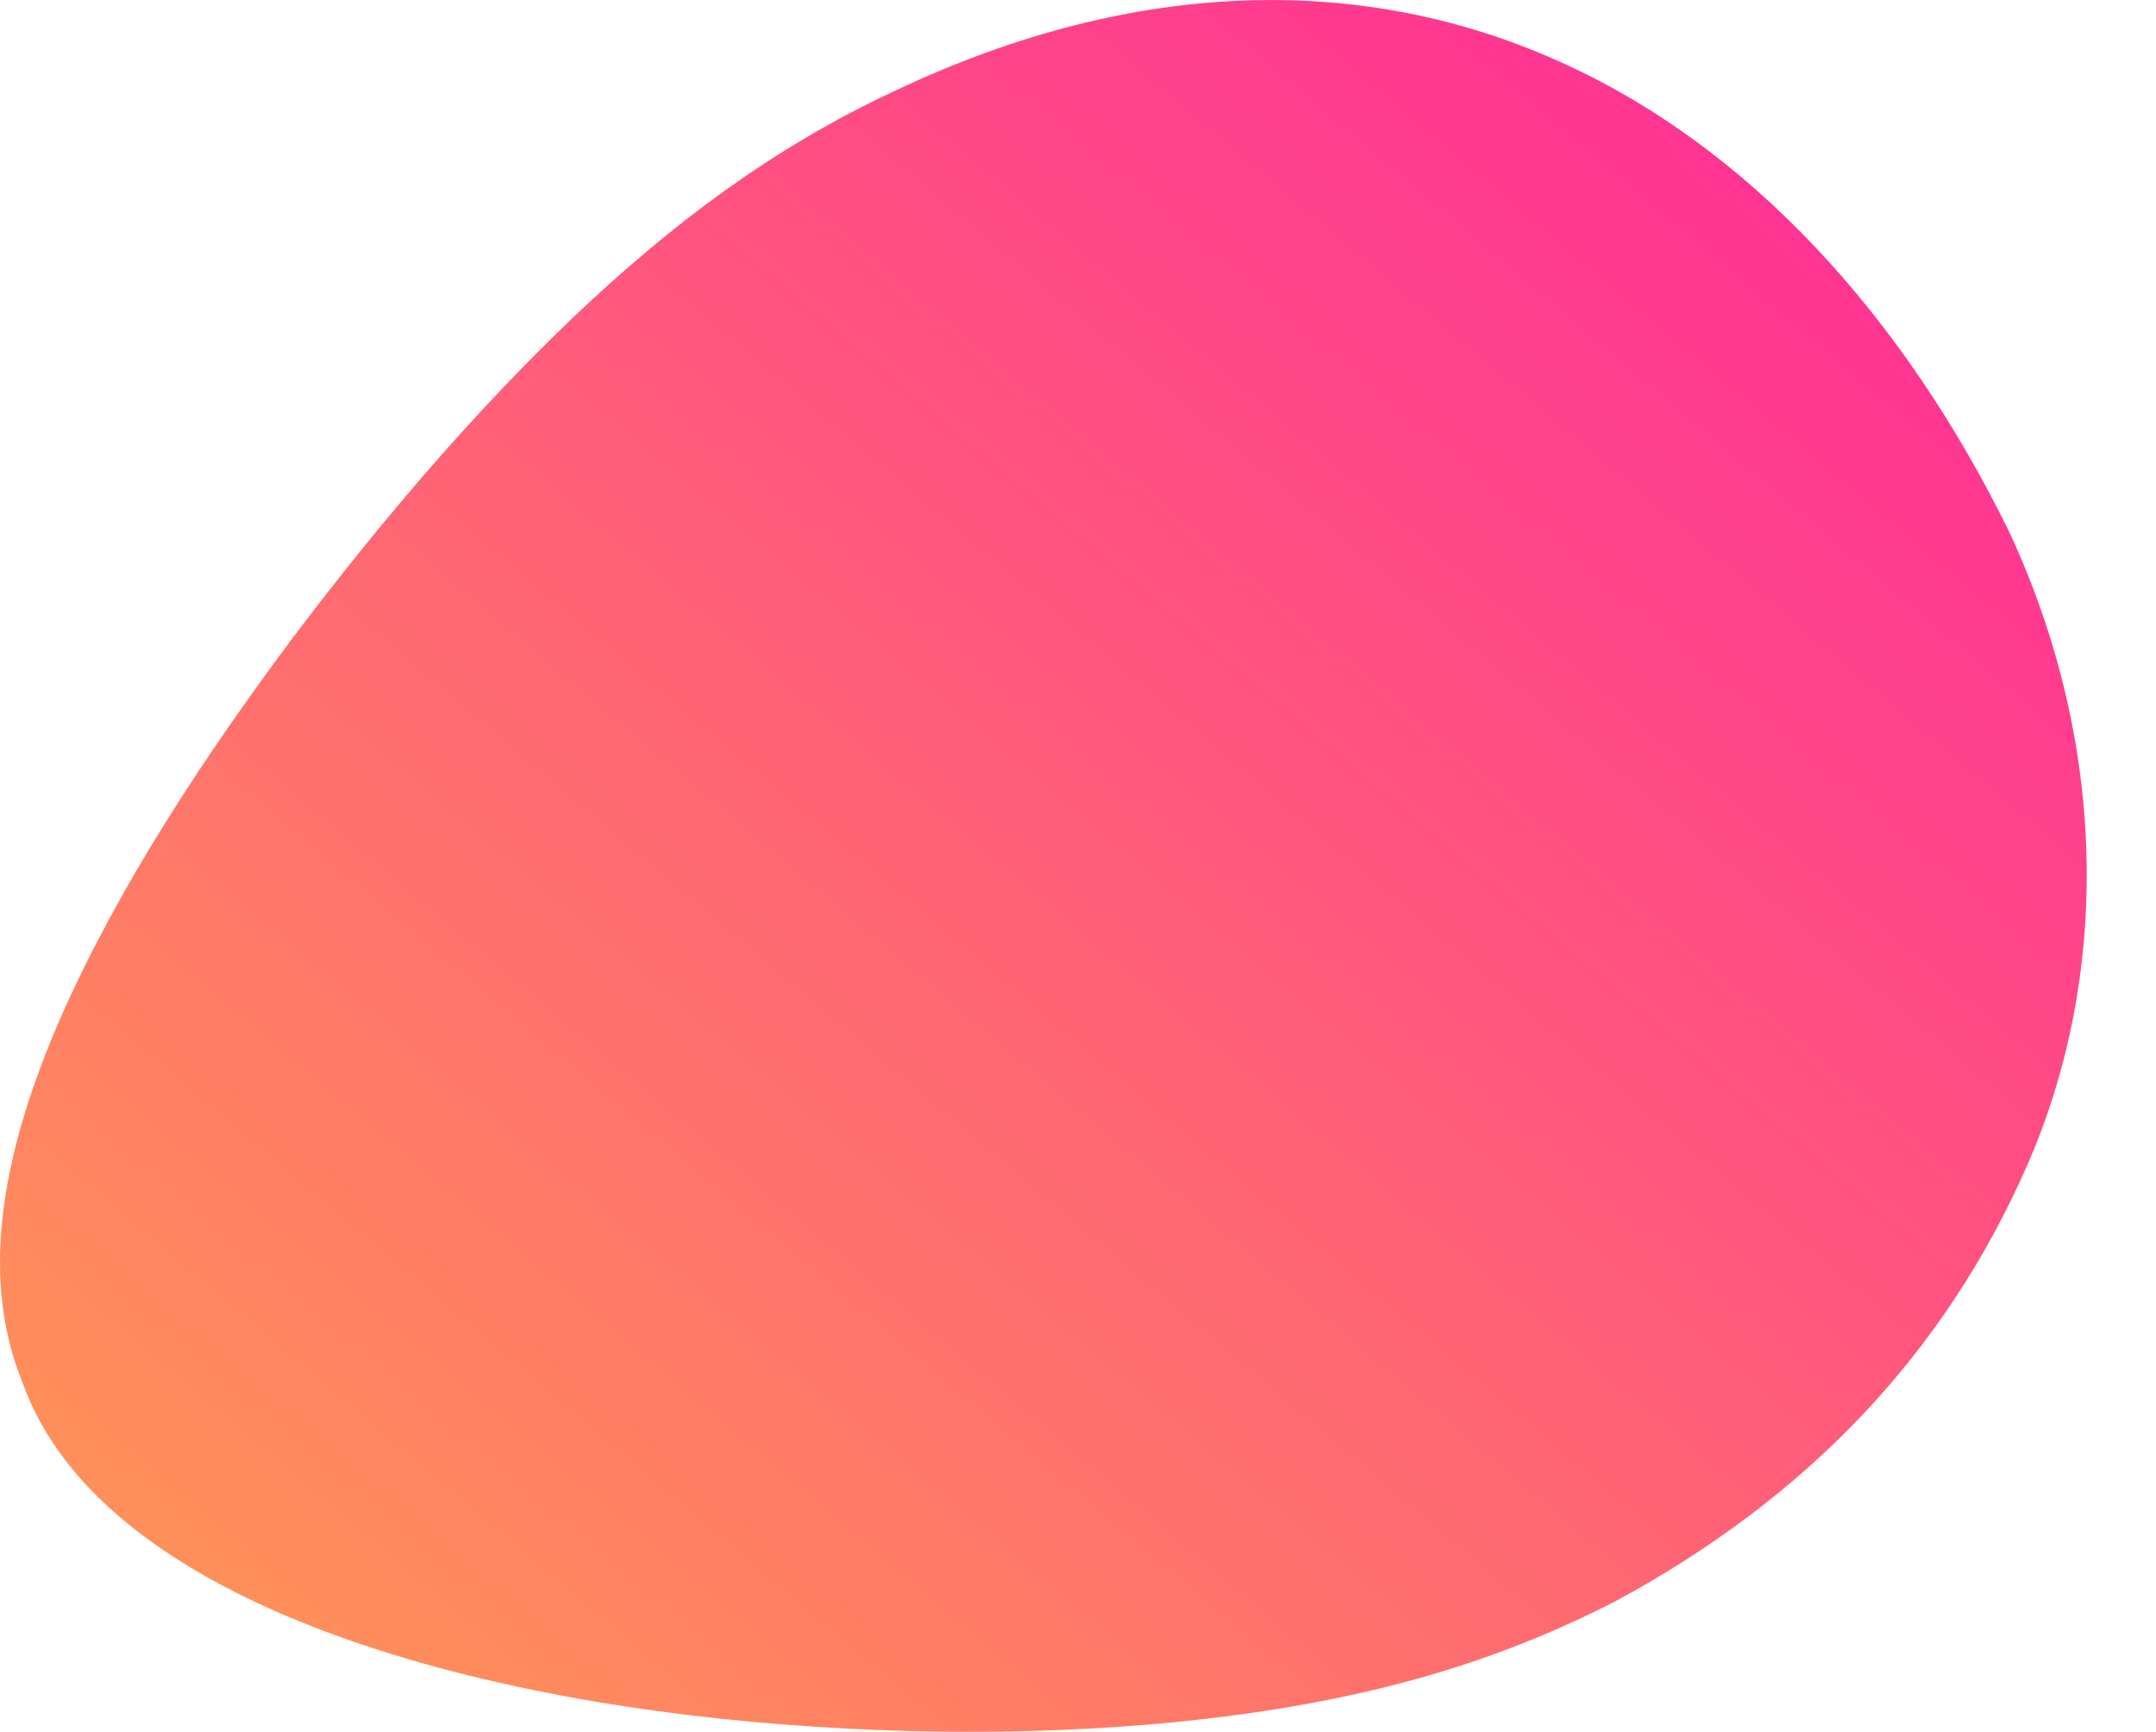 <svg xmlns="http://www.w3.org/2000/svg" xmlns:xlink="http://www.w3.org/1999/xlink" width="950" height="762.969" viewBox="0 0 950 762.969">
<defs>
    <linearGradient id='gradient' x1="0" y1="100%" x2="100%" y2="0"> 
        <stop offset='10%' stop-color='#ff8f5a'/>  
        <stop offset='90%' stop-color='#ff2f96'/>
   </linearGradient>

  </defs>
  <g fill='url(#gradient)'>
  <path class="cls-1" d="M1501.52,178.407c106.74-50.456,207.47-50.611,291.69-12.736,84.44,37.567,152.36,113.165,198.49,207.114,44.27,94.884,44.23,196.8,8.07,279.242-36.66,83.673-97.67,146.755-180.8,191.777-44.03,22.669-90.32,38.2-149.15,47.731-58.06,9.394-128.68,12.79-203.5,7.944-148.47-9.321-314.87-53.081-349.96-151.789-19.89-49.013-7.41-105.2,17.32-161.74,25.13-56.624,62.5-113.6,101.74-166.115,39.64-52.593,81.15-100.717,123.89-141.529,43.14-40.9,87.51-74.479,142.21-99.9h0Z" transform="translate(-1106.5 -138.719)"/>

</g>
</svg>
